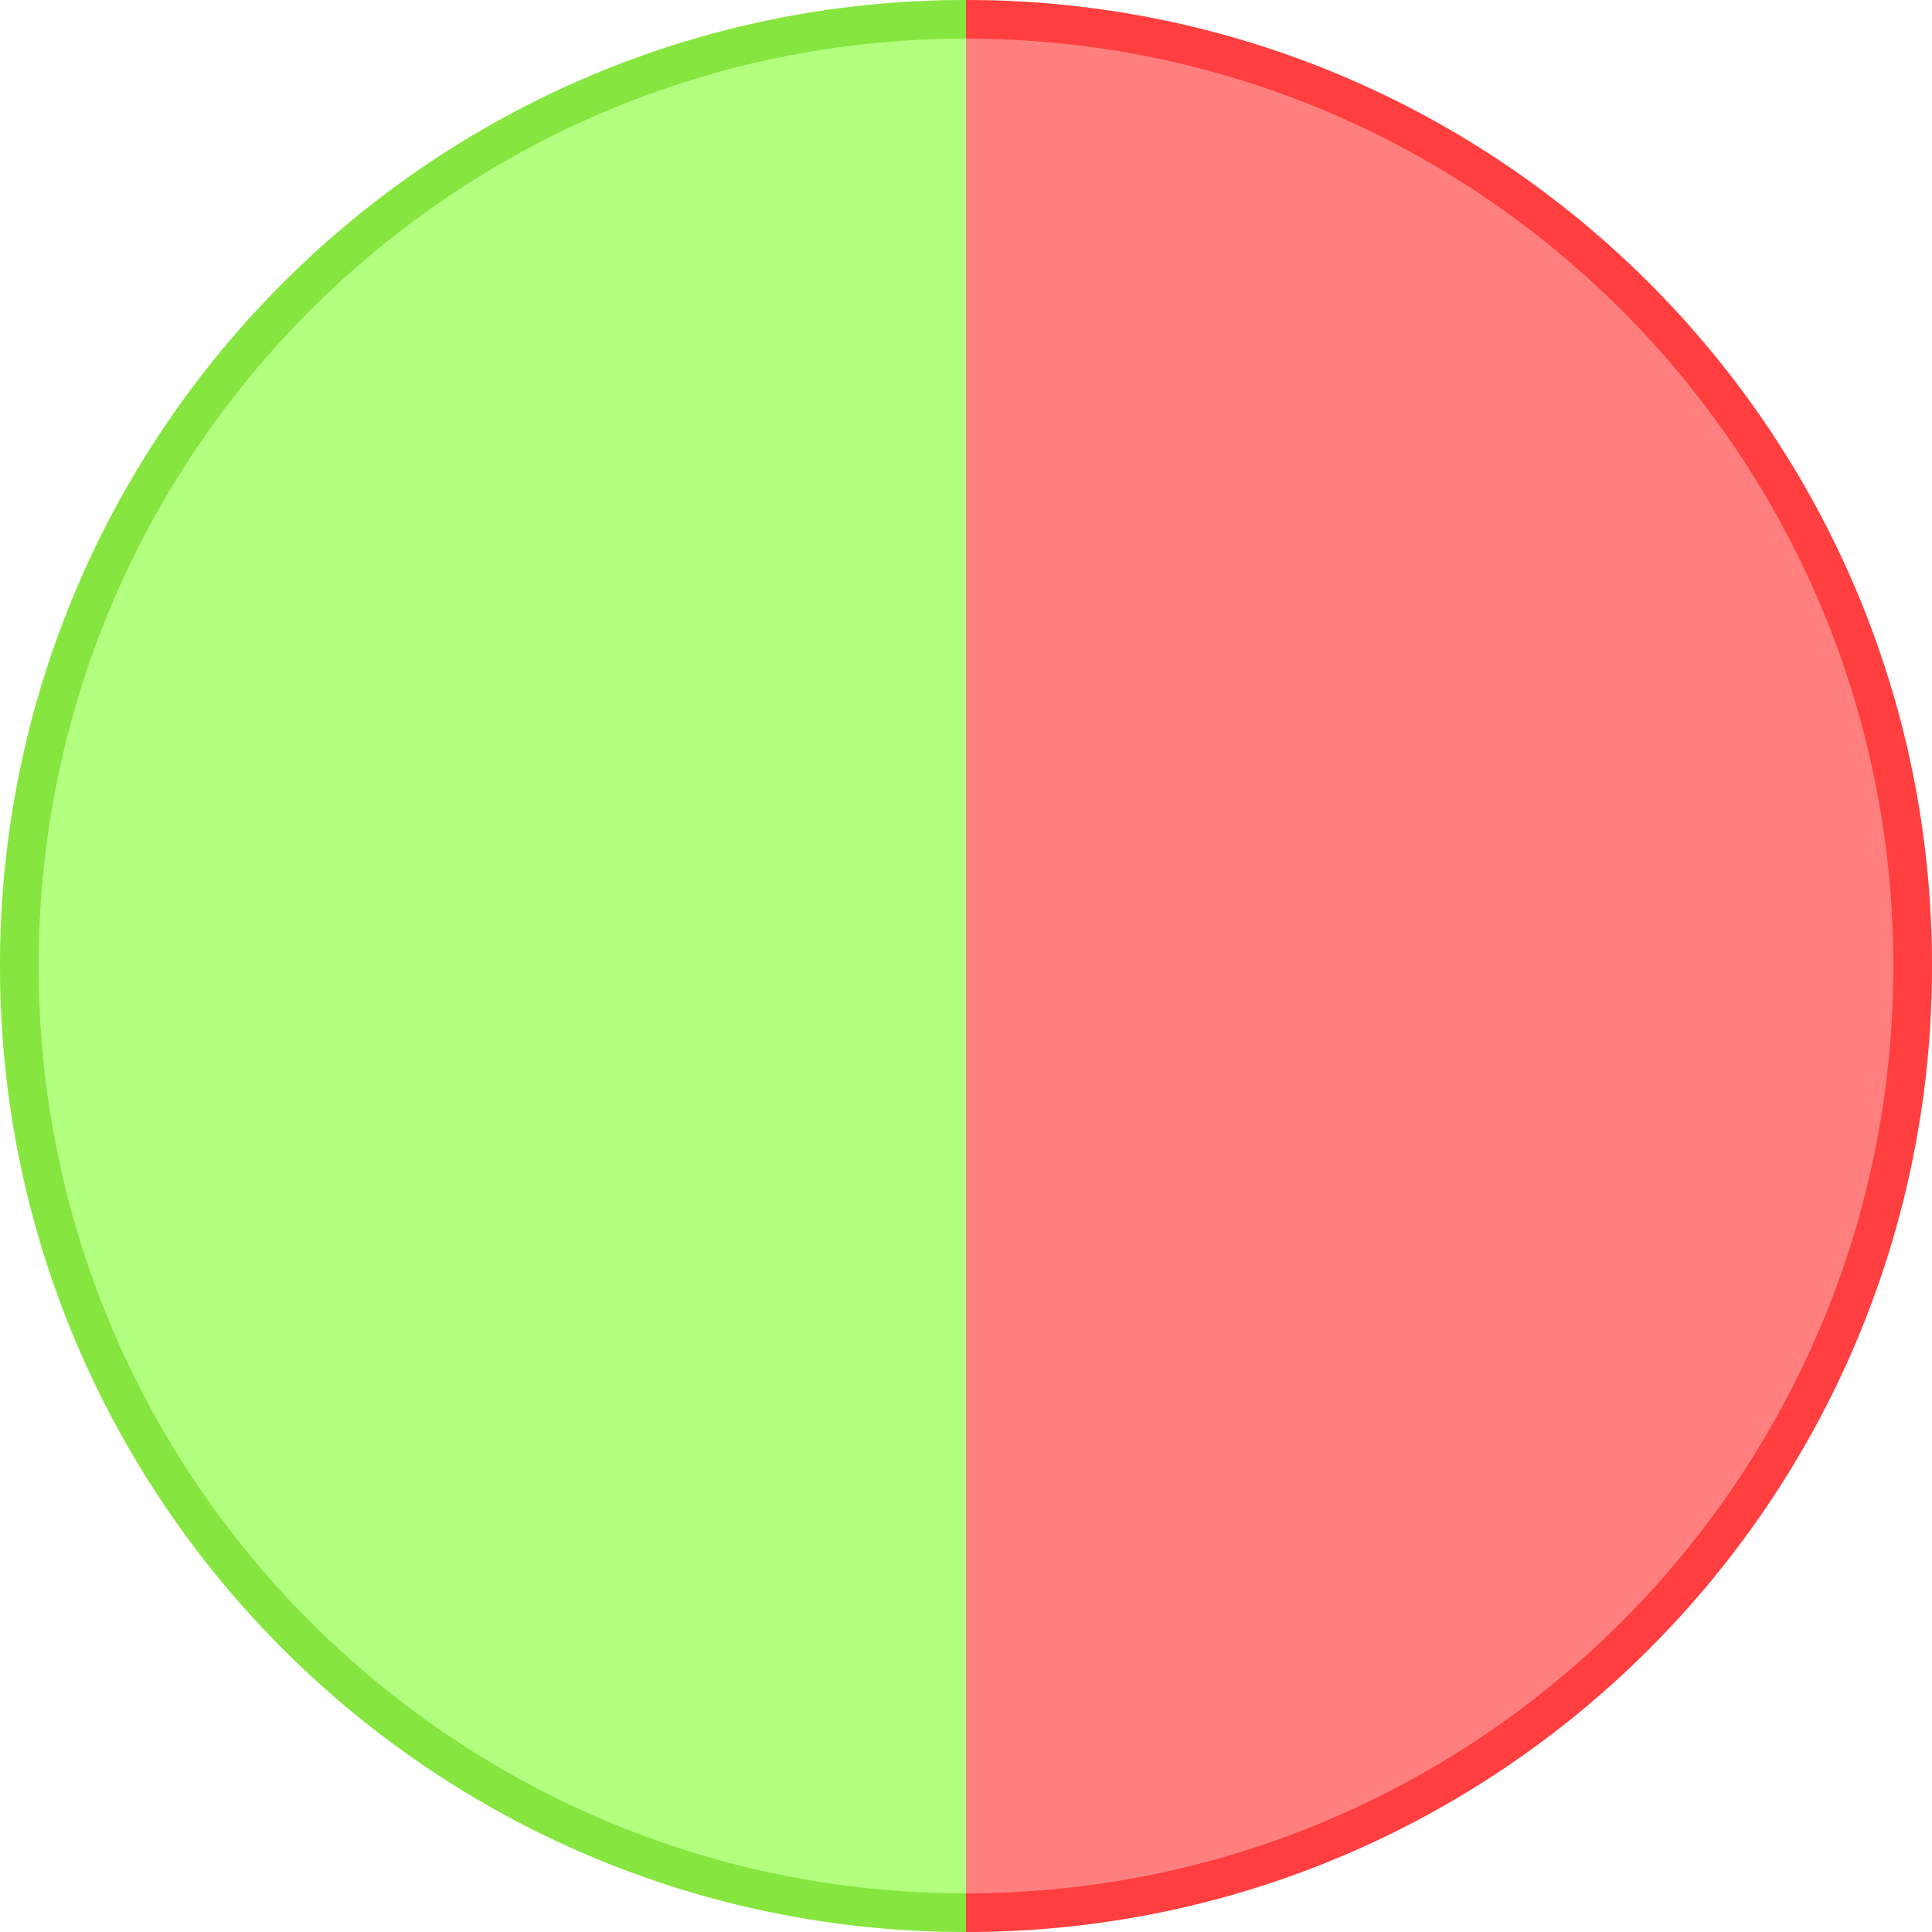 <?xml version="1.0" encoding="utf-8"?>
<!-- Generator: Adobe Illustrator 13.0.2, SVG Export Plug-In  -->
<!DOCTYPE svg PUBLIC "-//W3C//DTD SVG 1.1//EN" "http://www.w3.org/Graphics/SVG/1.1/DTD/svg11.dtd">
<svg version="1.1"
	 xmlns="http://www.w3.org/2000/svg" xmlns:xlink="http://www.w3.org/1999/xlink" xmlns:a="http://ns.adobe.com/AdobeSVGViewerExtensions/3.0/"
	 x="0px" y="0px" width="50px" height="50px" viewBox="0 0 50 50" enable-background="new 0 0 50 50" xml:space="preserve">
<defs>
</defs>
<path opacity="0.5" fill-rule="evenodd" clip-rule="evenodd" fill="#69FF00" d="M25,50C11.193,50,0,38.807,0,25S11.193,0,25,0
	C25,17.5,25,34.5,25,50z"/>
<path opacity="0.5" fill-rule="evenodd" clip-rule="evenodd" fill="#5ACE00" d="M25,49C11.746,49,1,38.254,1,25S11.746,1,25,1V0
	C11.193,0,0,11.193,0,25s11.193,25,25,25V49z"/>
<path opacity="0.5" fill-rule="evenodd" clip-rule="evenodd" fill="#FF0000" d="M25,50c13.807,0,25-11.193,25-25S38.807,0,25,0
	C25,17.5,25,34.5,25,50z"/>
<path opacity="0.5" fill-rule="evenodd" clip-rule="evenodd" fill="#FF0000" d="M25,50c13.807,0,25-11.193,25-25S38.807,0,25,0v1
	c13.254,0,24,10.746,24,24S38.254,49,25,49V50z"/>
</svg>
